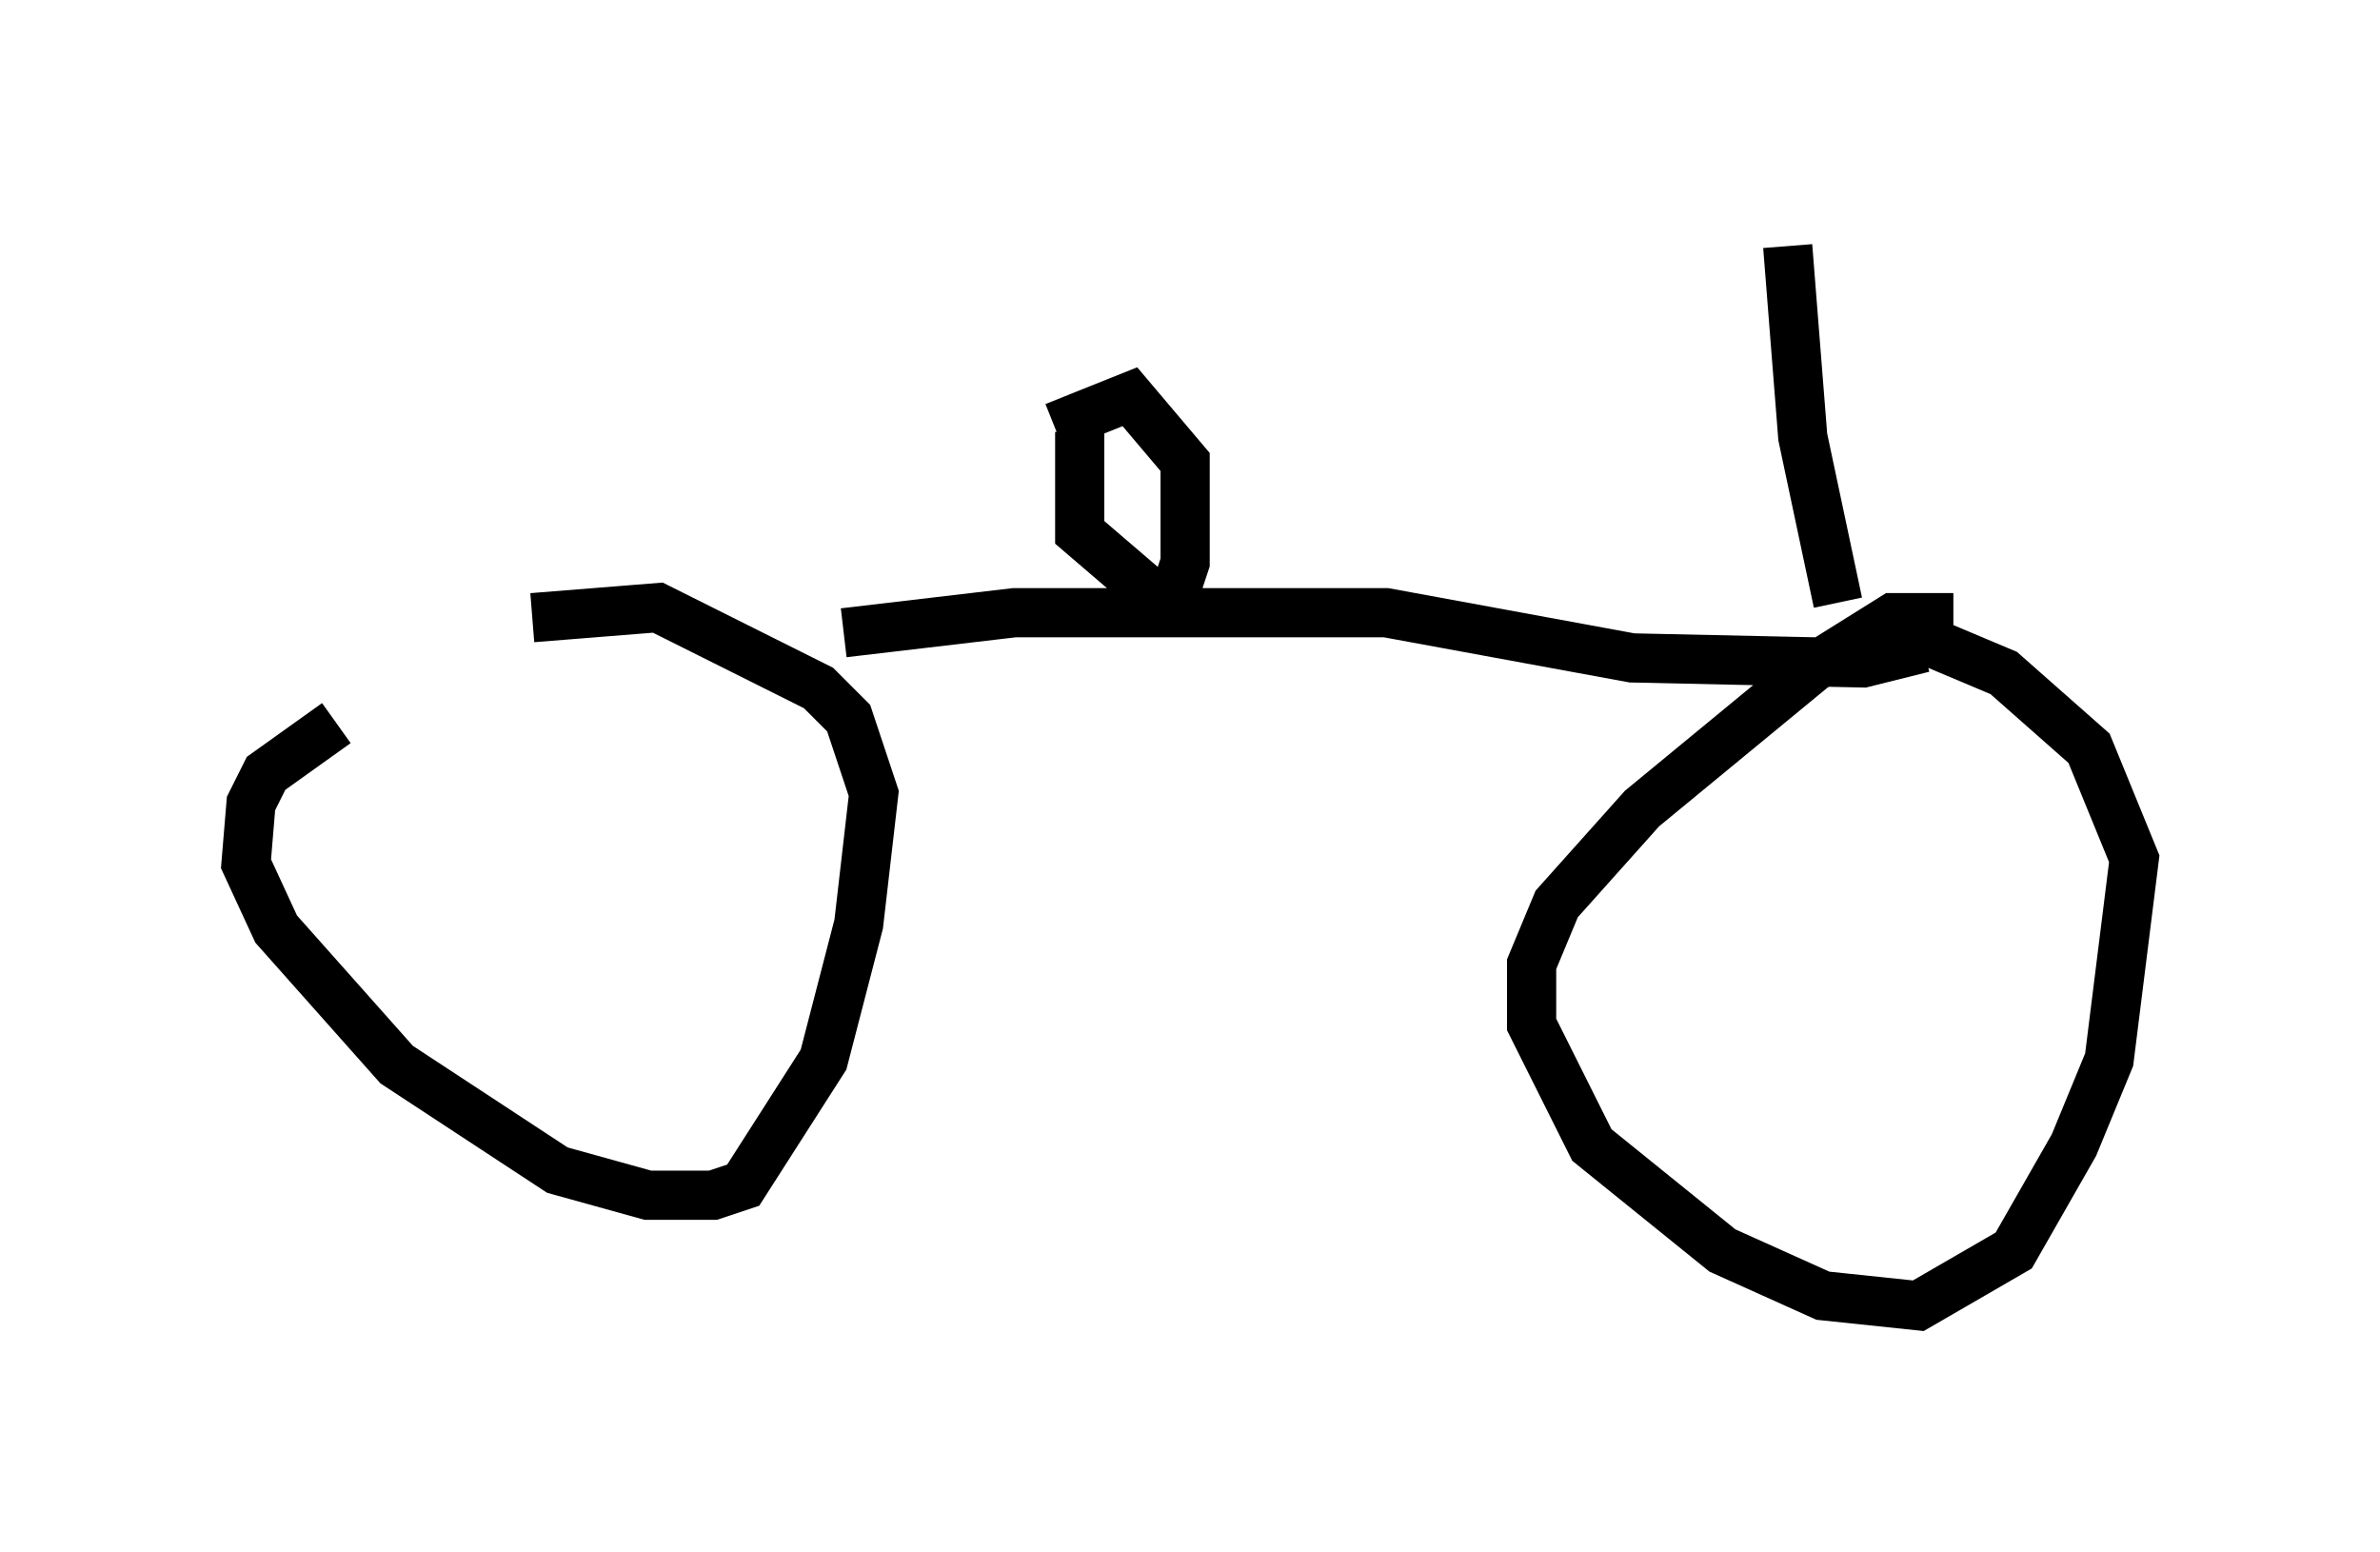 <?xml version="1.0" encoding="utf-8" ?>
<svg baseProfile="full" height="31.54" version="1.1" width="48.384" xmlns="http://www.w3.org/2000/svg" xmlns:ev="http://www.w3.org/2001/xml-events" xmlns:xlink="http://www.w3.org/1999/xlink"><defs /><rect fill="white" height="31.54" width="48.384" x="0" y="0" /><path d="M10.615, 13.371 m-3.777, 1.327 l-1.429, 1.021 -0.306, 0.613 l-0.102, 1.225 0.613, 1.327 l2.45, 2.756 3.267, 2.144 l1.838, 0.51 1.327, 0.0 l0.613, -0.204 1.633, -2.552 l0.715, -2.756 0.306, -2.654 l-0.51, -1.531 -0.613, -0.613 l-3.267, -1.633 -2.552, 0.204 m28.89, 0.0 l-1.225, 0.0 -1.633, 1.021 l-3.471, 2.858 -1.735, 1.94 l-0.51, 1.225 0.0, 1.225 l1.225, 2.45 2.654, 2.144 l2.042, 0.919 1.94, 0.204 l1.94, -1.123 1.225, -2.144 l0.715, -1.735 0.51, -4.083 l-0.919, -2.246 -1.735, -1.531 l-1.94, -0.817 m-21.642, 0.0 l3.471, -0.408 7.554, 0.0 l5.002, 0.919 4.696, 0.102 l1.225, -0.306 m-17.15, -4.39 l0.0, 2.042 1.429, 1.225 l0.51, 0.0 0.204, -0.613 l0.0, -2.042 -1.123, -1.327 l-1.531, 0.613 m15.925, 3.573 l-0.715, -3.369 -0.306, -3.879 " fill="none" stroke="black" stroke-width="1" /></svg>